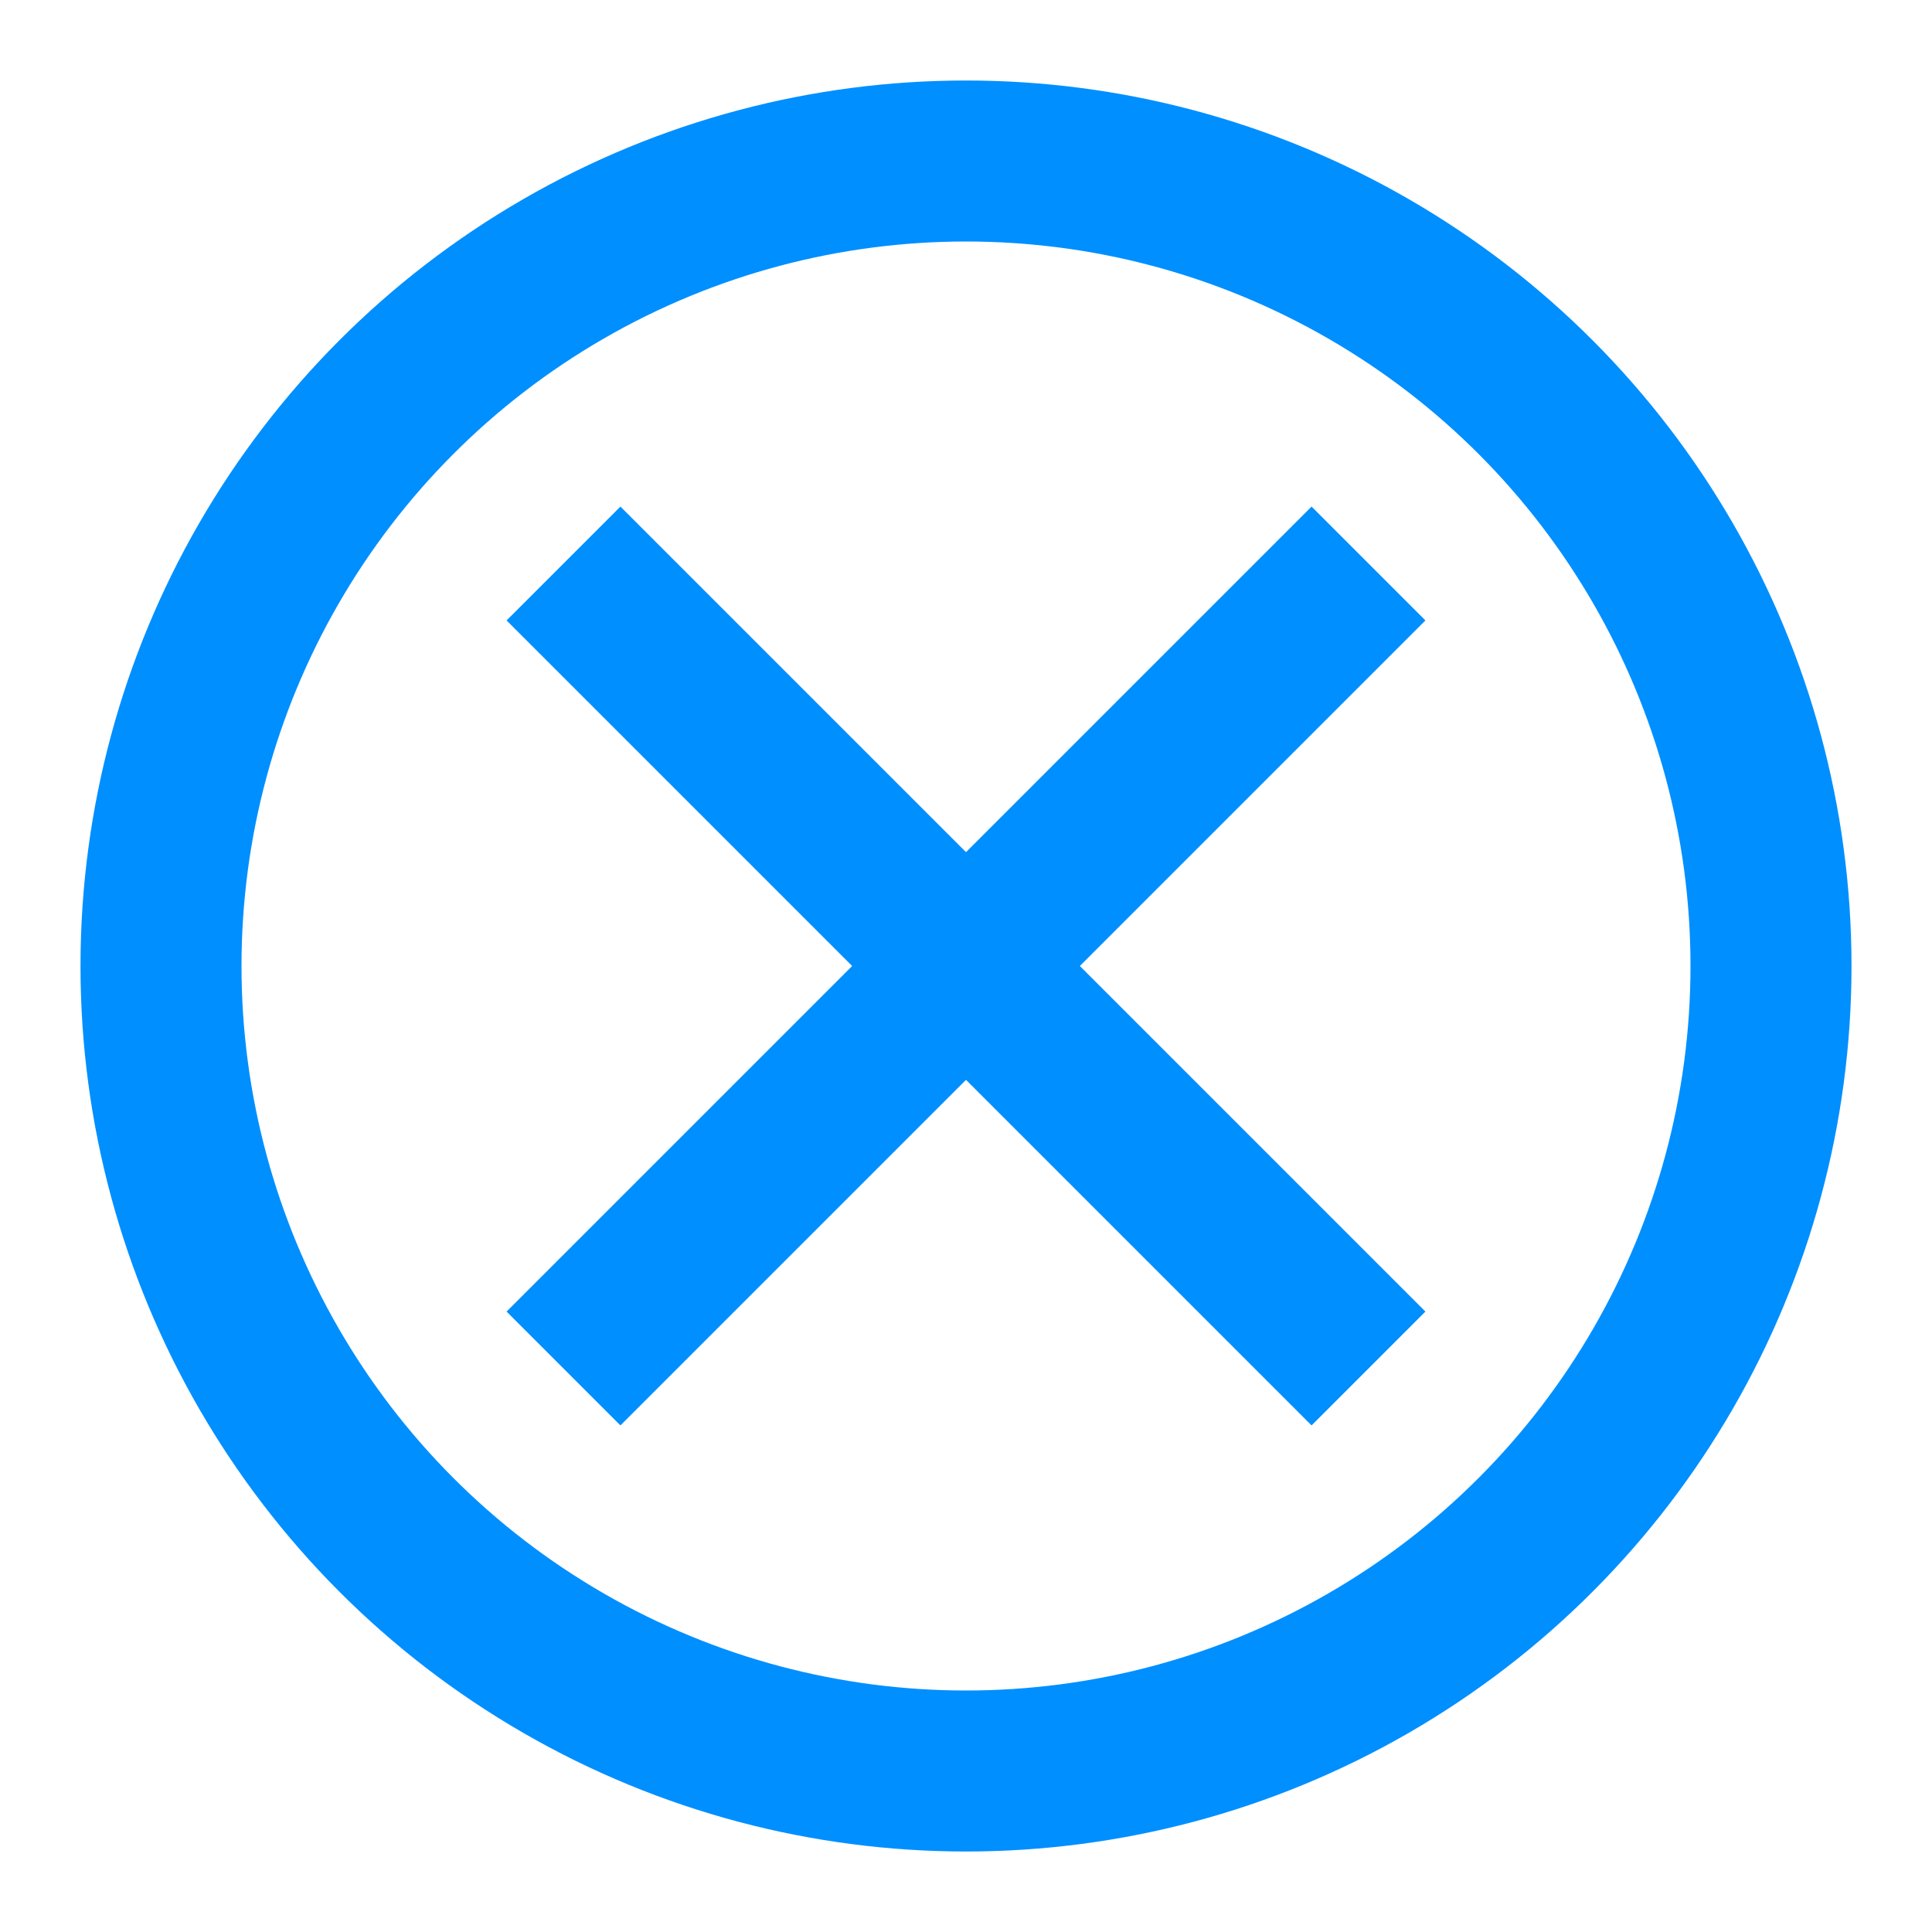 <svg
  width="150"
  height="150"
  viewBox="0 0 24 24"
  fill="none"
  xmlns="http://www.w3.org/2000/svg"
>
  <circle cx="12" cy="12" r="10" stroke="#008FFF" stroke-width="2" />
  <line x1="7" y1="7" x2="17" y2="17" stroke="#008FFF" stroke-width="2" />
  <line x1="7" y1="17" x2="17" y2="7" stroke="#008FFF" stroke-width="2" />
</svg>
